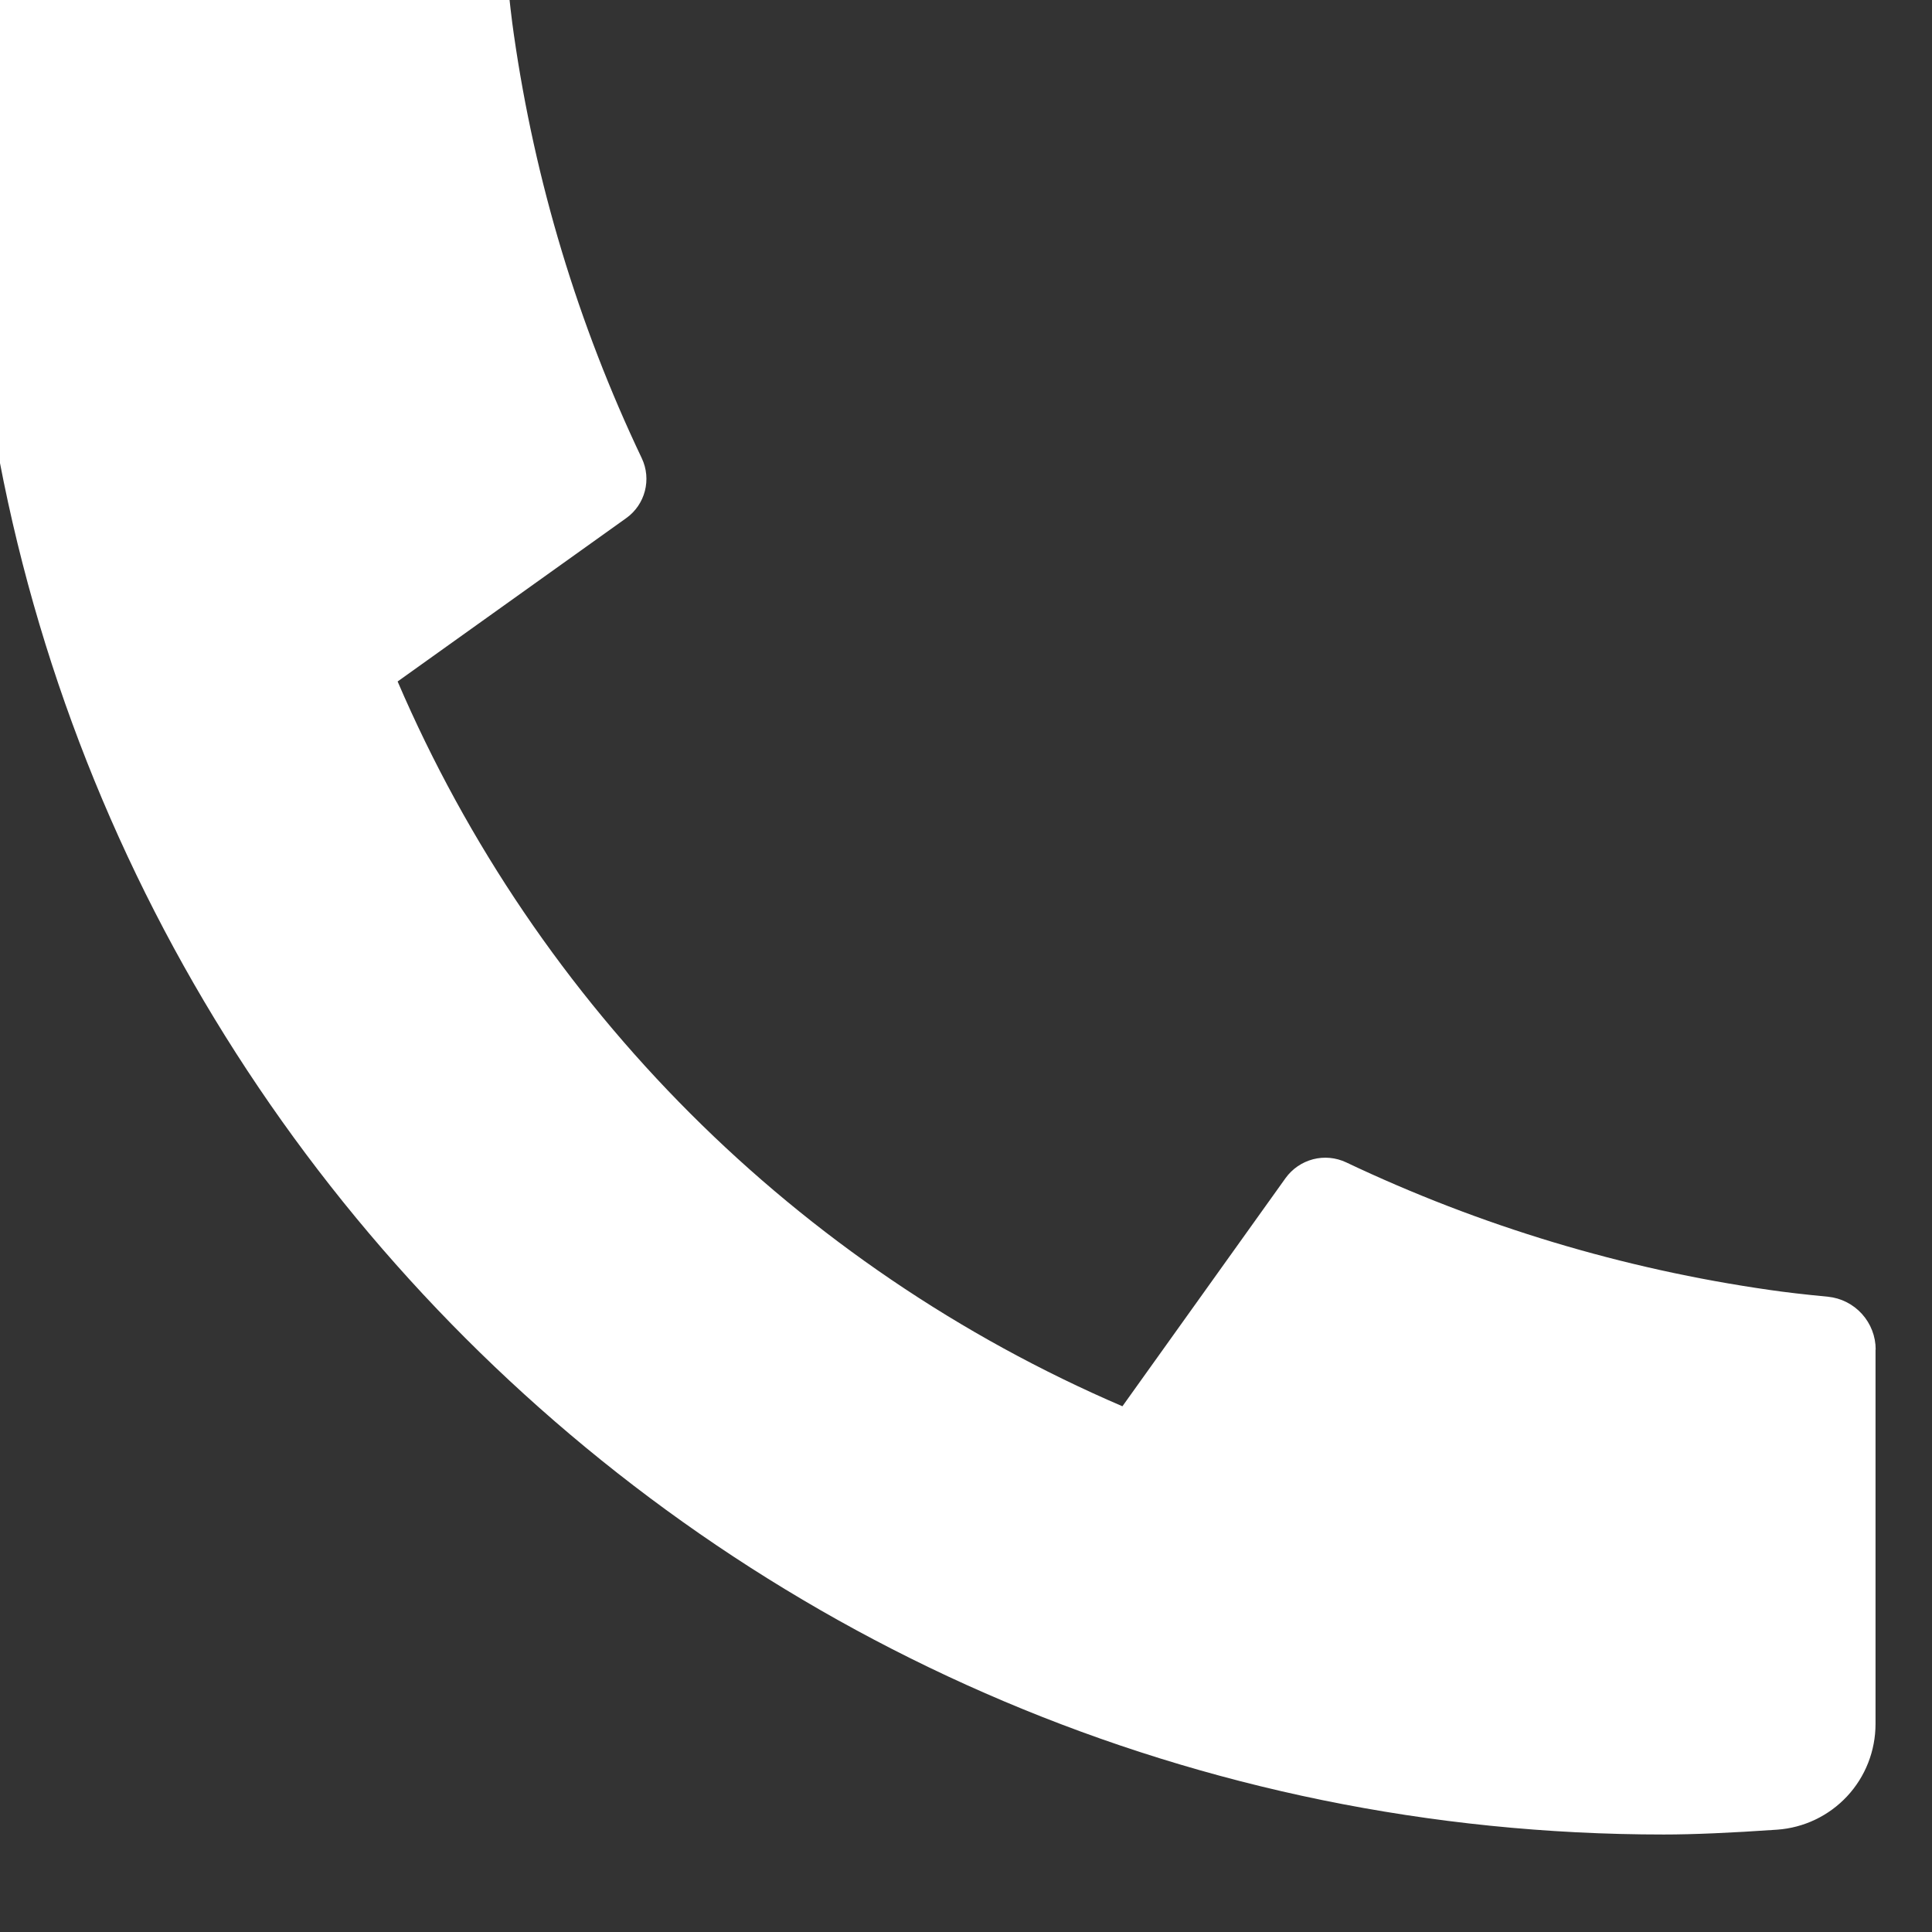 <svg width="26" height="26" viewBox="0 0 26 26" fill="none" xmlns="http://www.w3.org/2000/svg" xmlns:xlink="http://www.w3.org/1999/xlink">
<rect x="0" y="0" width="26" height="26" fill="#333333" stroke="none"/>
<path d="M25.24,18.161L25.24,23.2C25.24,23.561 25.104,23.909 24.858,24.173C24.612,24.437 24.275,24.598 23.915,24.623C23.292,24.666 22.783,24.688 22.39,24.688C9.795,24.688 -0.414,14.48 -0.414,1.885C-0.414,1.492 -0.392,0.983 -0.348,0.36C-0.323,0 -0.162,-0.337 0.102,-0.583C0.366,-0.829 0.713,-0.965 1.074,-0.965L6.114,-0.965C6.291,-0.966 6.461,-0.9 6.592,-0.781C6.723,-0.663 6.806,-0.5 6.824,-0.324C6.856,0.004 6.886,0.265 6.915,0.463C7.198,2.439 7.778,4.362 8.636,6.165C8.772,6.45 8.683,6.791 8.427,6.973L5.351,9.171C7.232,13.552 10.724,17.044 15.105,18.925L17.3,15.855C17.39,15.73 17.521,15.64 17.67,15.601C17.819,15.562 17.977,15.577 18.117,15.643C19.92,16.499 21.842,17.078 23.818,17.36C24.016,17.389 24.277,17.42 24.602,17.451C24.777,17.469 24.94,17.552 25.058,17.683C25.176,17.814 25.242,17.984 25.242,18.161L25.24,18.161Z" fill="#FFFFFF"/>
</svg>
